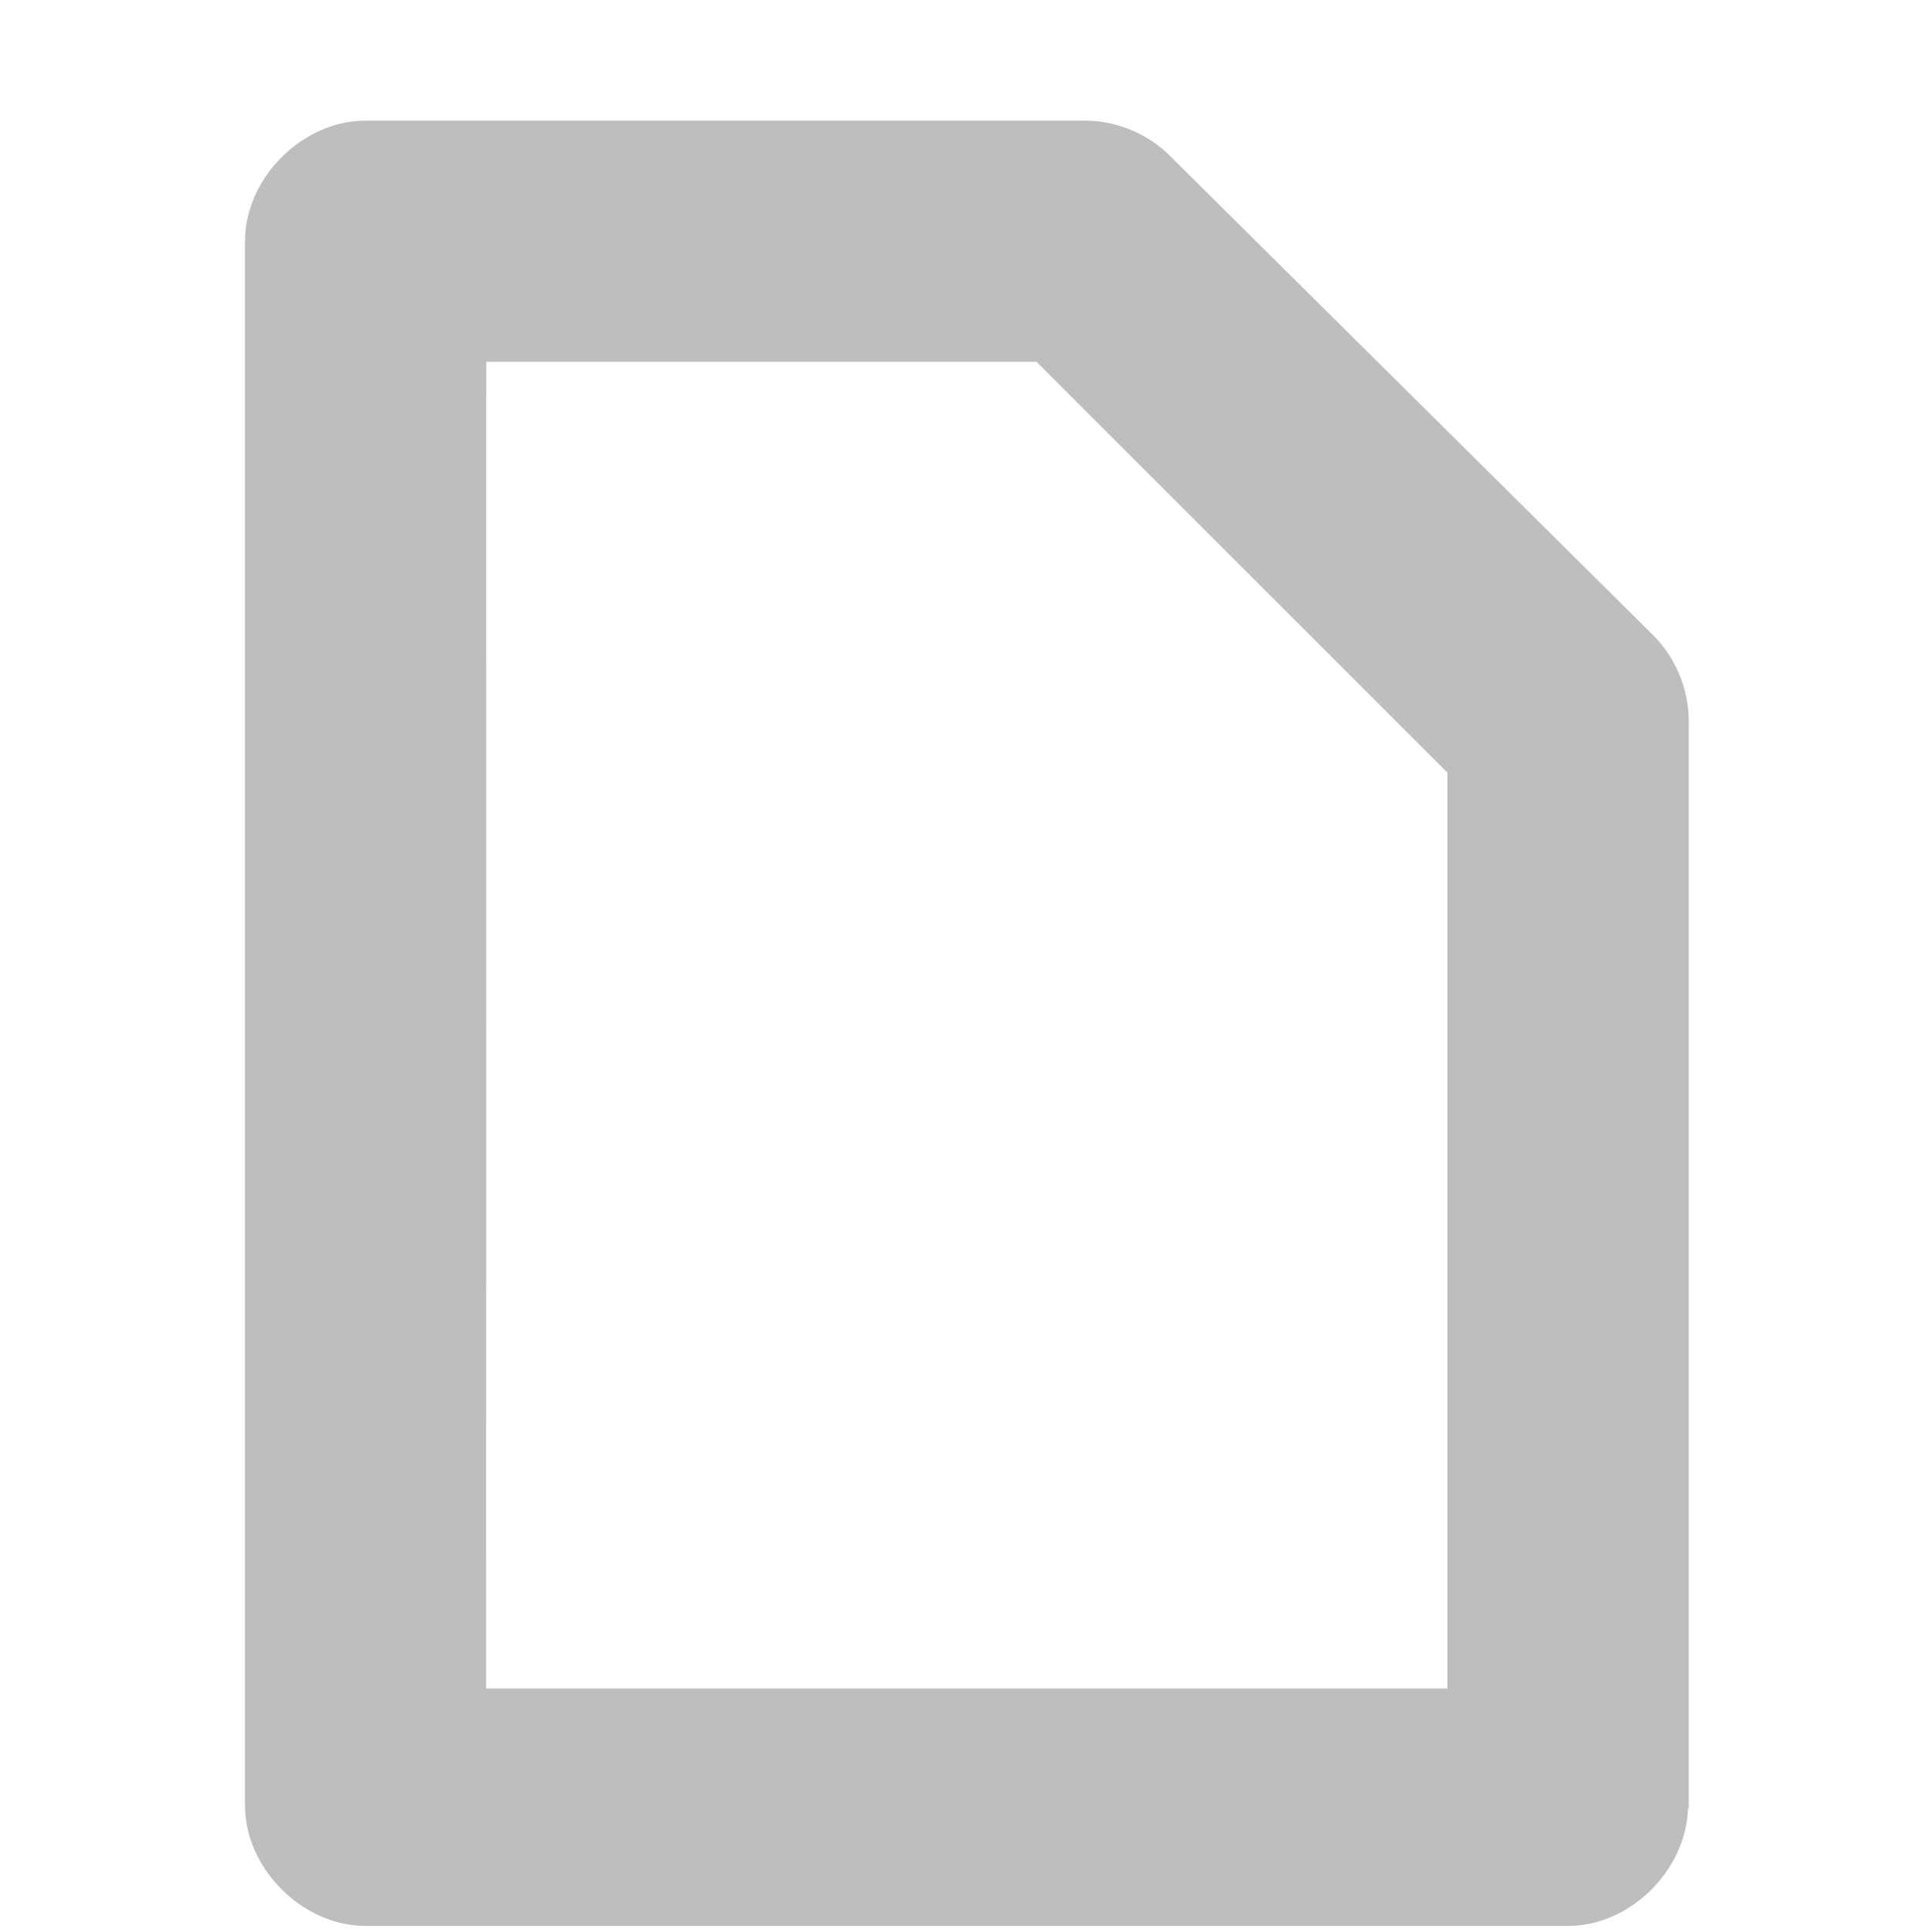 <svg height="16.018" width="16" xmlns="http://www.w3.org/2000/svg"><path d="m3.031 1c-.524 0-1.0.476-1 1v12.969c0.0.524.476 1 1 1h9.969c.515-0.0.98-.463.994-.977l.006.008v-.031-9c-.002-.268-.118-.534-.312-.719l-3.969-3.938c-.185-.195-.45-.31-.719-.312zm1 2h4.562l3.406 3.406v7.594h-7.969z" fill="#bebebe"/></svg>